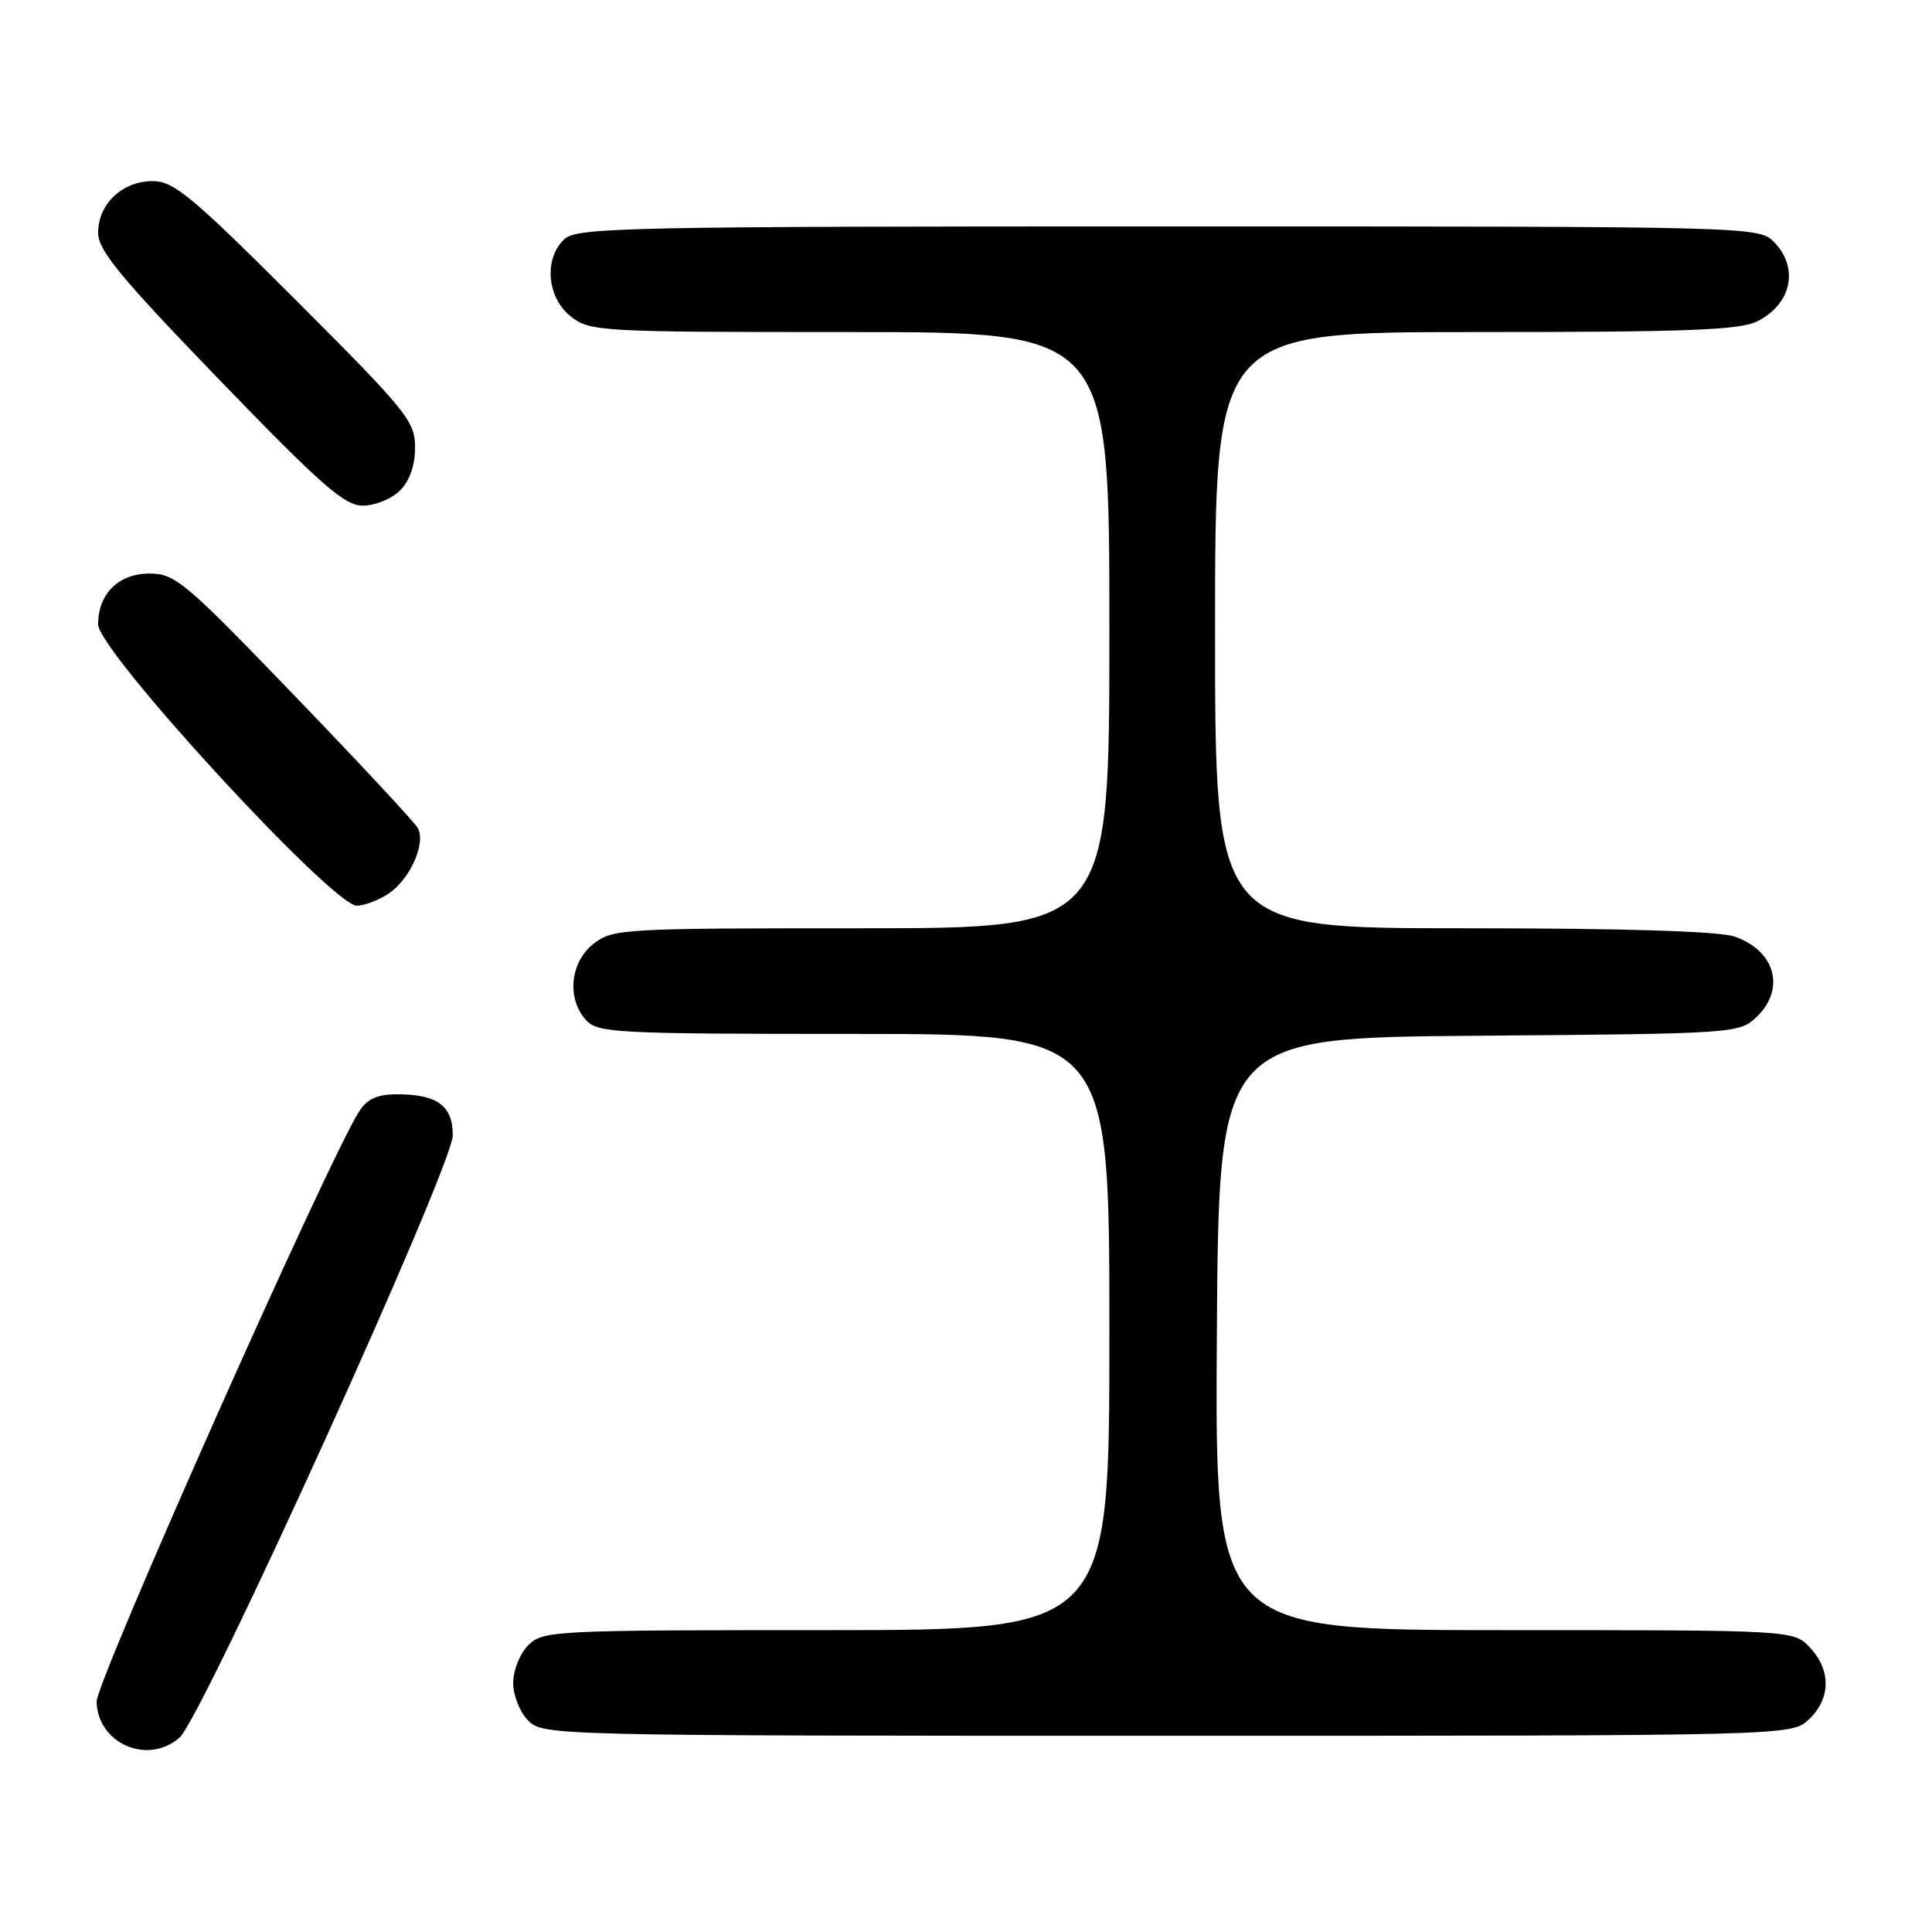 <?xml version="1.0" encoding="UTF-8" standalone="no"?>
<!DOCTYPE svg PUBLIC "-//W3C//DTD SVG 1.1//EN" "http://www.w3.org/Graphics/SVG/1.1/DTD/svg11.dtd" >
<svg xmlns="http://www.w3.org/2000/svg" xmlns:xlink="http://www.w3.org/1999/xlink" version="1.1" viewBox="0 0 256 256">
 <g >
 <path fill="currentColor"
d=" M 23.78 230.25 C 26.83 227.59 60.00 154.48 60.00 150.42 C 60.00 146.51 57.94 145.00 52.59 145.00 C 50.01 145.00 48.65 145.61 47.60 147.25 C 43.49 153.67 12.73 222.83 12.80 225.49 C 12.95 231.05 19.58 233.92 23.78 230.25 Z  M 239.69 227.83 C 242.59 225.10 242.65 221.32 239.83 218.31 C 237.65 216.00 237.65 216.00 199.31 216.00 C 160.98 216.00 160.98 216.00 161.24 176.75 C 161.50 137.50 161.50 137.50 195.95 137.24 C 229.70 136.98 230.45 136.93 232.70 134.81 C 236.63 131.12 235.28 125.99 229.87 124.11 C 227.81 123.39 215.26 123.00 193.85 123.00 C 161.00 123.00 161.00 123.00 161.00 83.50 C 161.00 44.00 161.00 44.00 195.55 44.00 C 223.92 44.00 230.61 43.74 232.93 42.54 C 237.46 40.20 238.40 35.40 235.00 32.00 C 233.03 30.03 231.67 30.00 154.83 30.00 C 83.49 30.00 76.50 30.14 74.83 31.65 C 72.03 34.19 72.44 39.41 75.63 41.93 C 78.18 43.93 79.38 44.00 112.63 44.00 C 147.00 44.00 147.00 44.00 147.00 83.50 C 147.00 123.00 147.00 123.00 114.13 123.00 C 82.40 123.00 81.18 123.07 78.63 125.07 C 75.54 127.51 75.07 132.32 77.65 135.17 C 79.20 136.87 81.64 137.00 113.15 137.00 C 147.00 137.00 147.00 137.00 147.00 176.50 C 147.00 216.00 147.00 216.00 109.50 216.00 C 73.33 216.00 71.93 216.07 70.00 218.00 C 68.89 219.11 68.00 221.33 68.00 223.00 C 68.00 224.67 68.89 226.89 70.00 228.00 C 71.97 229.97 73.33 230.00 154.69 230.00 C 237.37 230.00 237.37 230.00 239.69 227.83 Z  M 51.43 118.45 C 54.33 116.55 56.50 111.69 55.34 109.69 C 54.88 108.89 47.51 100.98 38.97 92.12 C 24.46 77.05 23.21 76.00 19.78 76.00 C 15.71 76.00 13.00 78.70 13.00 82.73 C 13.00 86.26 44.05 120.02 47.29 120.01 C 48.27 120.00 50.13 119.30 51.43 118.45 Z  M 53.00 65.00 C 54.28 63.72 55.00 61.67 55.00 59.28 C 55.00 55.82 53.93 54.50 39.22 39.78 C 25.38 25.95 23.03 24.00 20.22 24.00 C 16.20 24.00 13.00 27.04 13.00 30.85 C 13.00 33.17 15.97 36.77 29.09 50.35 C 42.65 64.38 45.64 67.00 48.09 67.00 C 49.69 67.00 51.90 66.10 53.00 65.00 Z "/>
</g>
</svg>
